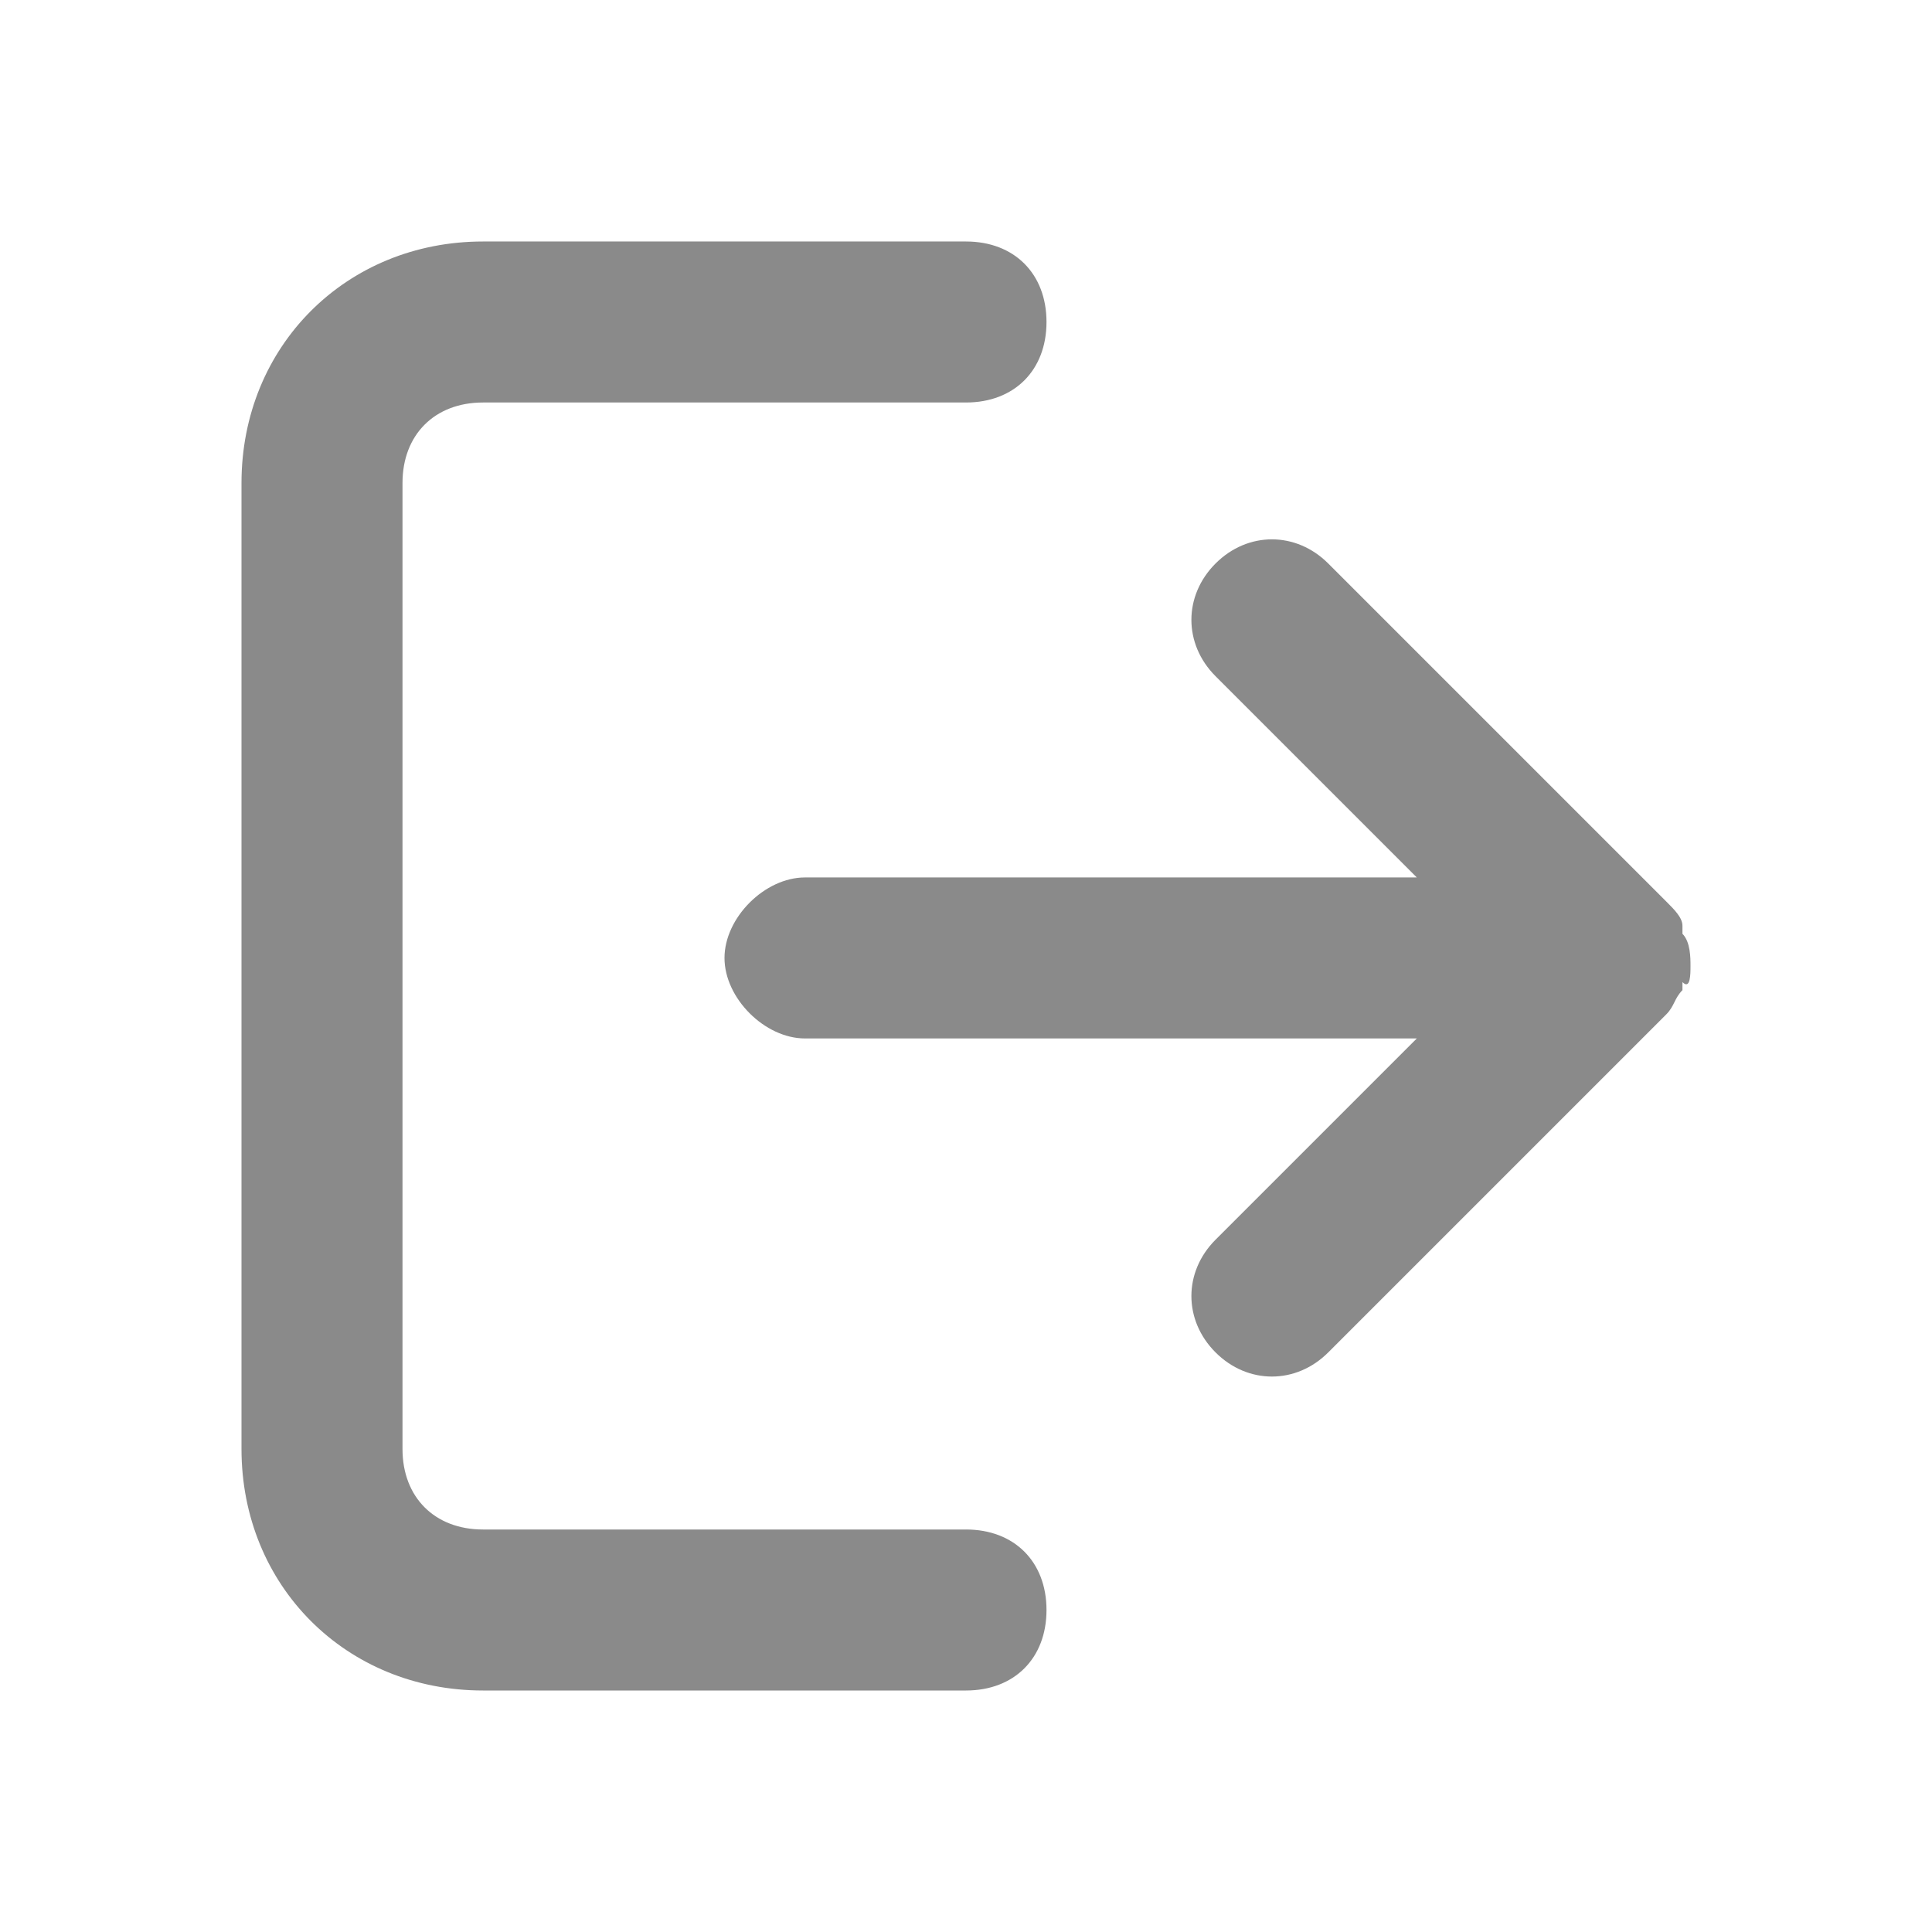 <?xml version="1.0" standalone="no"?><!DOCTYPE svg PUBLIC "-//W3C//DTD SVG 1.1//EN" "http://www.w3.org/Graphics/SVG/1.1/DTD/svg11.dtd"><svg t="1725415120292" class="icon" viewBox="0 0 1024 1024" version="1.1" xmlns="http://www.w3.org/2000/svg" p-id="3997" data-spm-anchor-id="a313x.search_index.0.i1.3d473a81RBzfQE" xmlns:xlink="http://www.w3.org/1999/xlink" width="200" height="200"><path d="M512 810.667H256c-25.6 0-42.667-17.067-42.667-42.667V256c0-25.6 17.067-42.667 42.667-42.667h256c25.6 0 42.667-17.067 42.667-42.667s-17.067-42.667-42.667-42.667H256C183.467 128 128 183.467 128 256v512c0 72.533 55.467 128 128 128h256c25.6 0 42.667-17.067 42.667-42.667s-17.067-42.667-42.667-42.667z" p-id="3998" data-spm-anchor-id="a313x.search_index.0.i2.3d473a81RBzfQE" class="selected" fill="#8a8a8a"></path><path d="M896 512c0-4.267 0-12.8-4.267-17.067v-4.267c0-4.267-4.267-8.533-8.533-12.8L704 298.667c-17.067-17.067-42.667-17.067-59.733 0s-17.067 42.667 0 59.733l106.667 106.667H426.667c-21.333 0-42.667 21.333-42.667 42.667s21.333 42.667 42.667 42.667h324.267l-106.667 106.667c-17.067 17.067-17.067 42.667 0 59.733 17.067 17.067 42.667 17.067 59.733 0l179.2-179.2c4.267-4.267 4.267-8.533 8.533-12.8v-4.267c4.267 4.267 4.267-4.267 4.267-8.533z" p-id="3999" data-spm-anchor-id="a313x.search_index.0.i0.3d473a81RBzfQE" class="selected" fill="#8a8a8a"></path></svg>